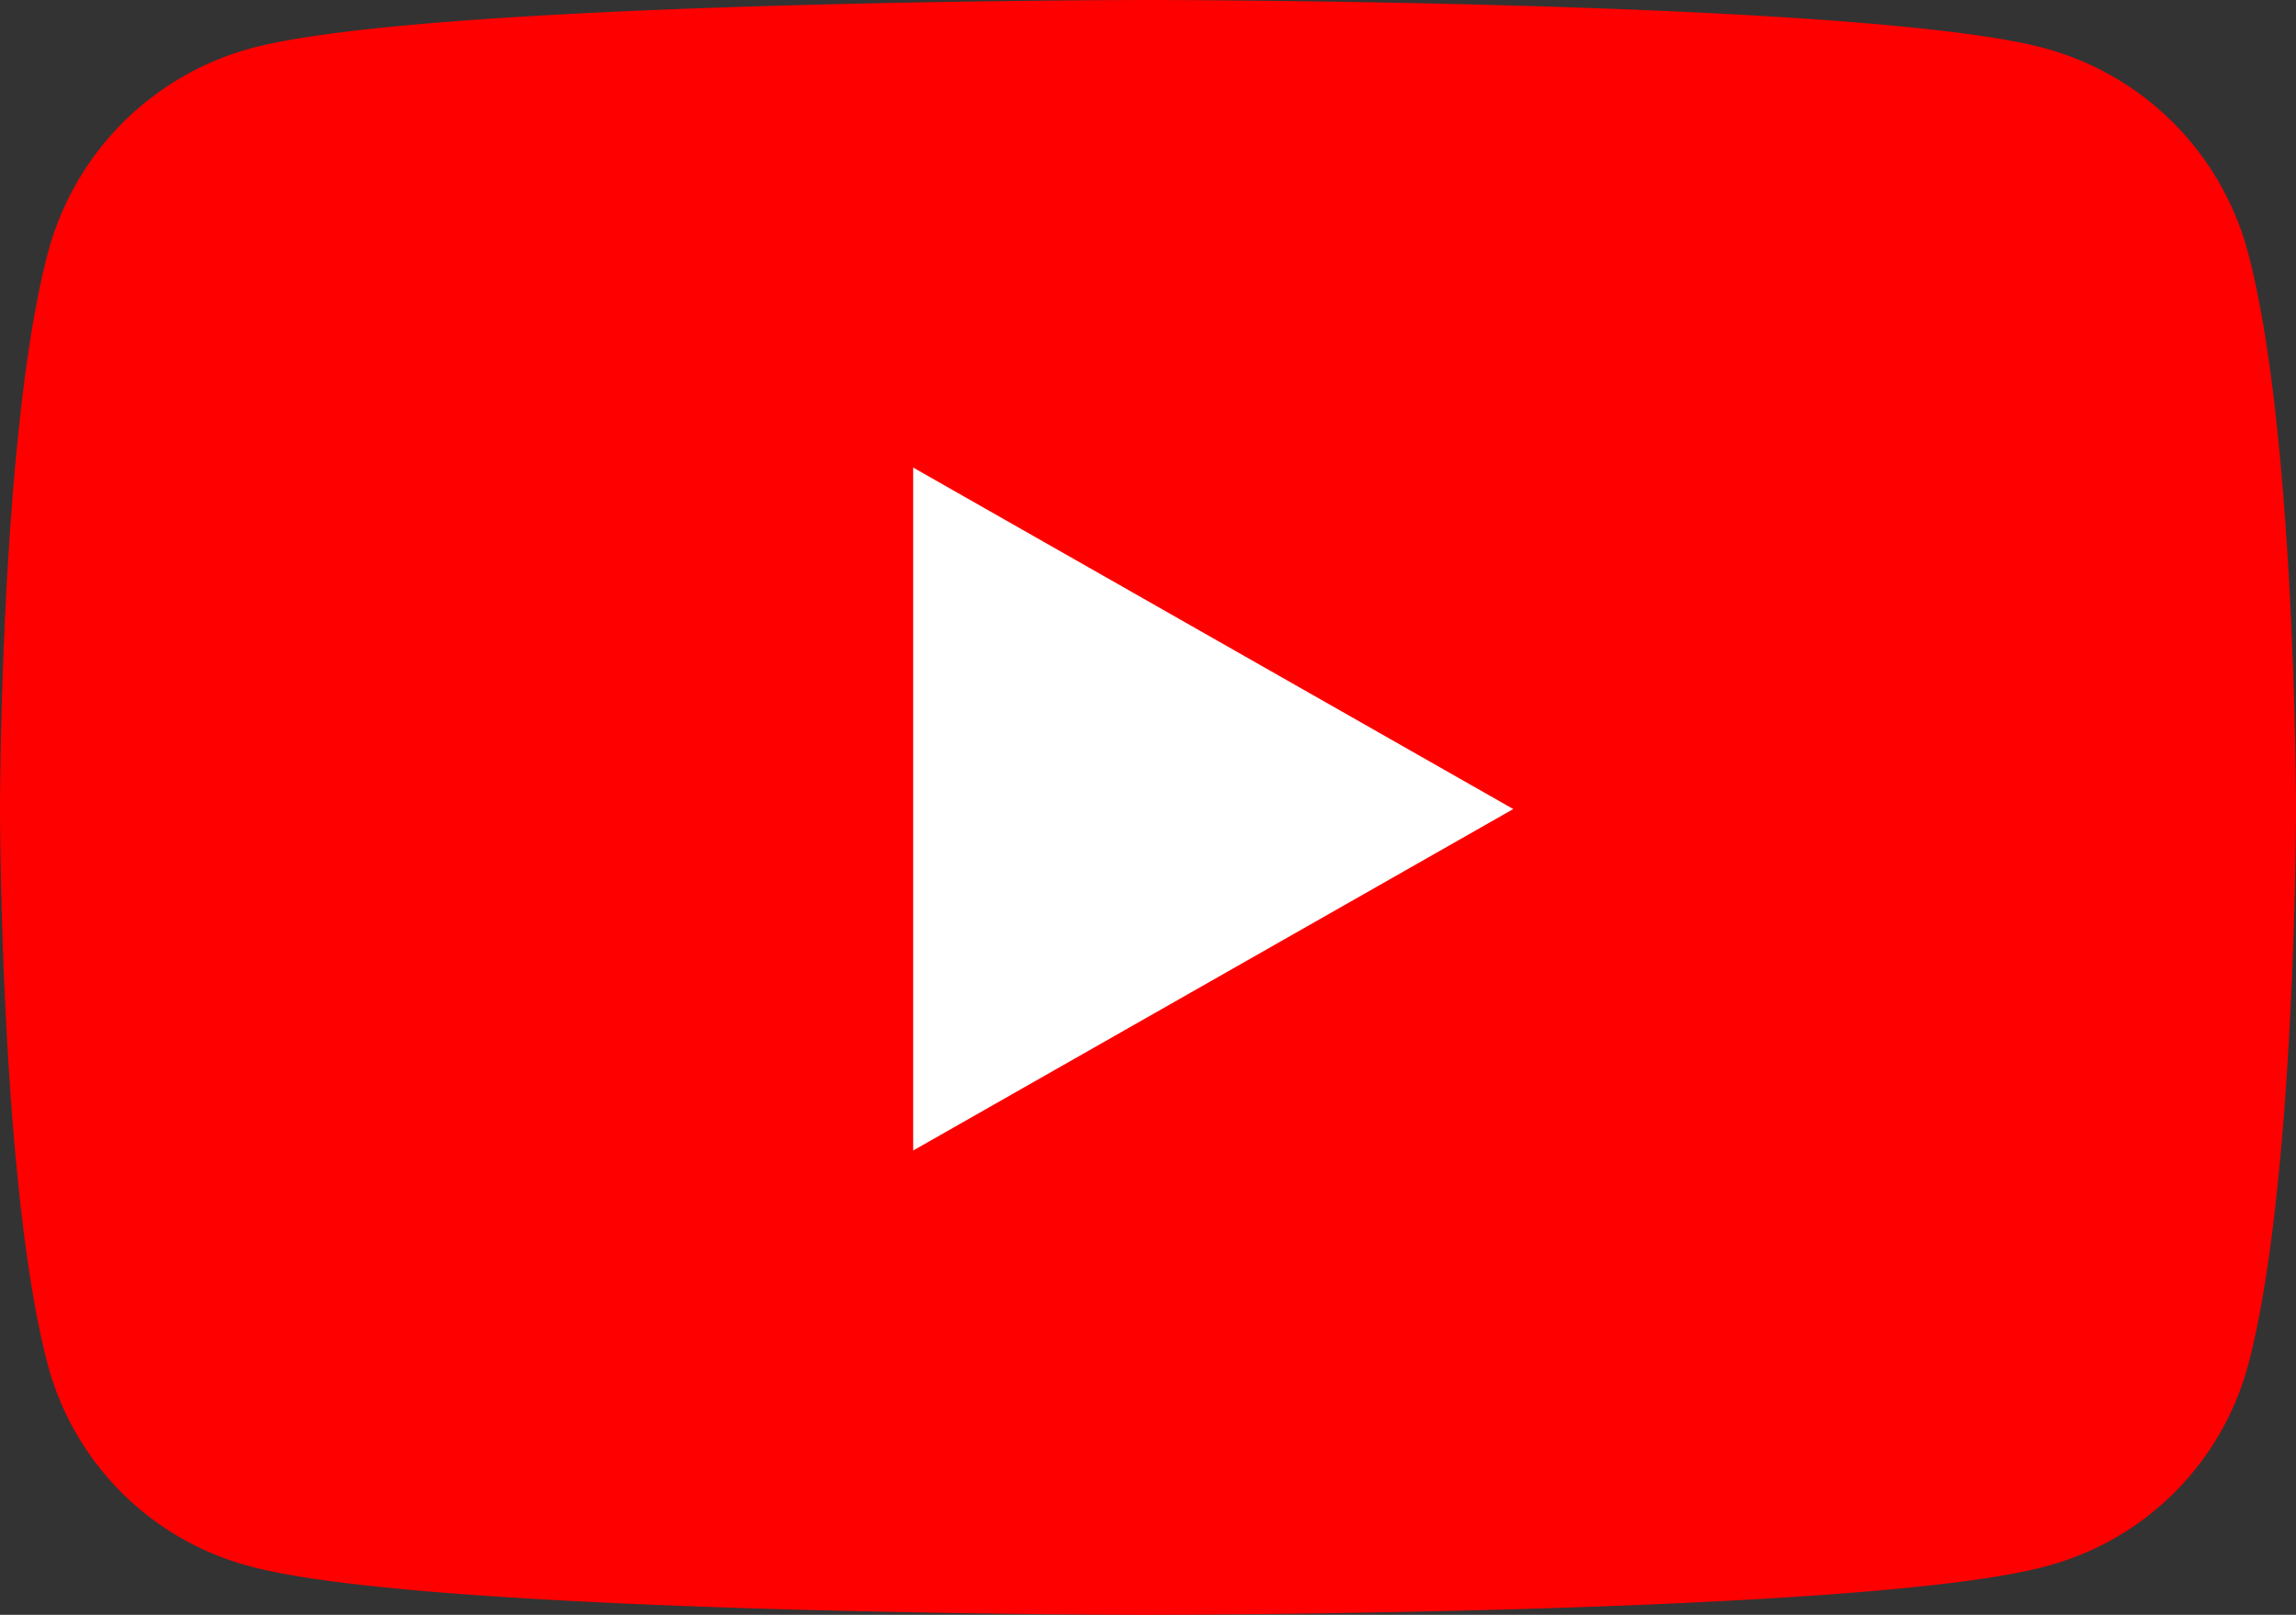 <svg xmlns="http://www.w3.org/2000/svg" width="120" height="84.375" viewBox="0 0 120 84.375"><rect x="0" y="0" width="120" height="84.375" fill="#333333" stroke="none"/><g transform="translate(2587 40.281)"><rect width="66" height="57" transform="translate(-2558 -26)" fill="#fff"/><path d="M118.542,17.7A15.078,15.078,0,0,0,107.933,7.024C98.575,4.5,61.05,4.5,61.05,4.5s-37.525,0-46.883,2.524A15.078,15.078,0,0,0,3.557,17.7C1.05,27.121,1.05,46.773,1.05,46.773s0,19.652,2.508,29.071A14.853,14.853,0,0,0,14.167,86.351c9.358,2.524,46.883,2.524,46.883,2.524s37.525,0,46.883-2.524a14.854,14.854,0,0,0,10.609-10.508c2.508-9.419,2.508-29.071,2.508-29.071s0-19.652-2.508-29.071ZM48.777,64.615V28.93L80.141,46.773,48.777,64.615Z" transform="translate(-2588.05 -44.781)" fill="red"/></g></svg>